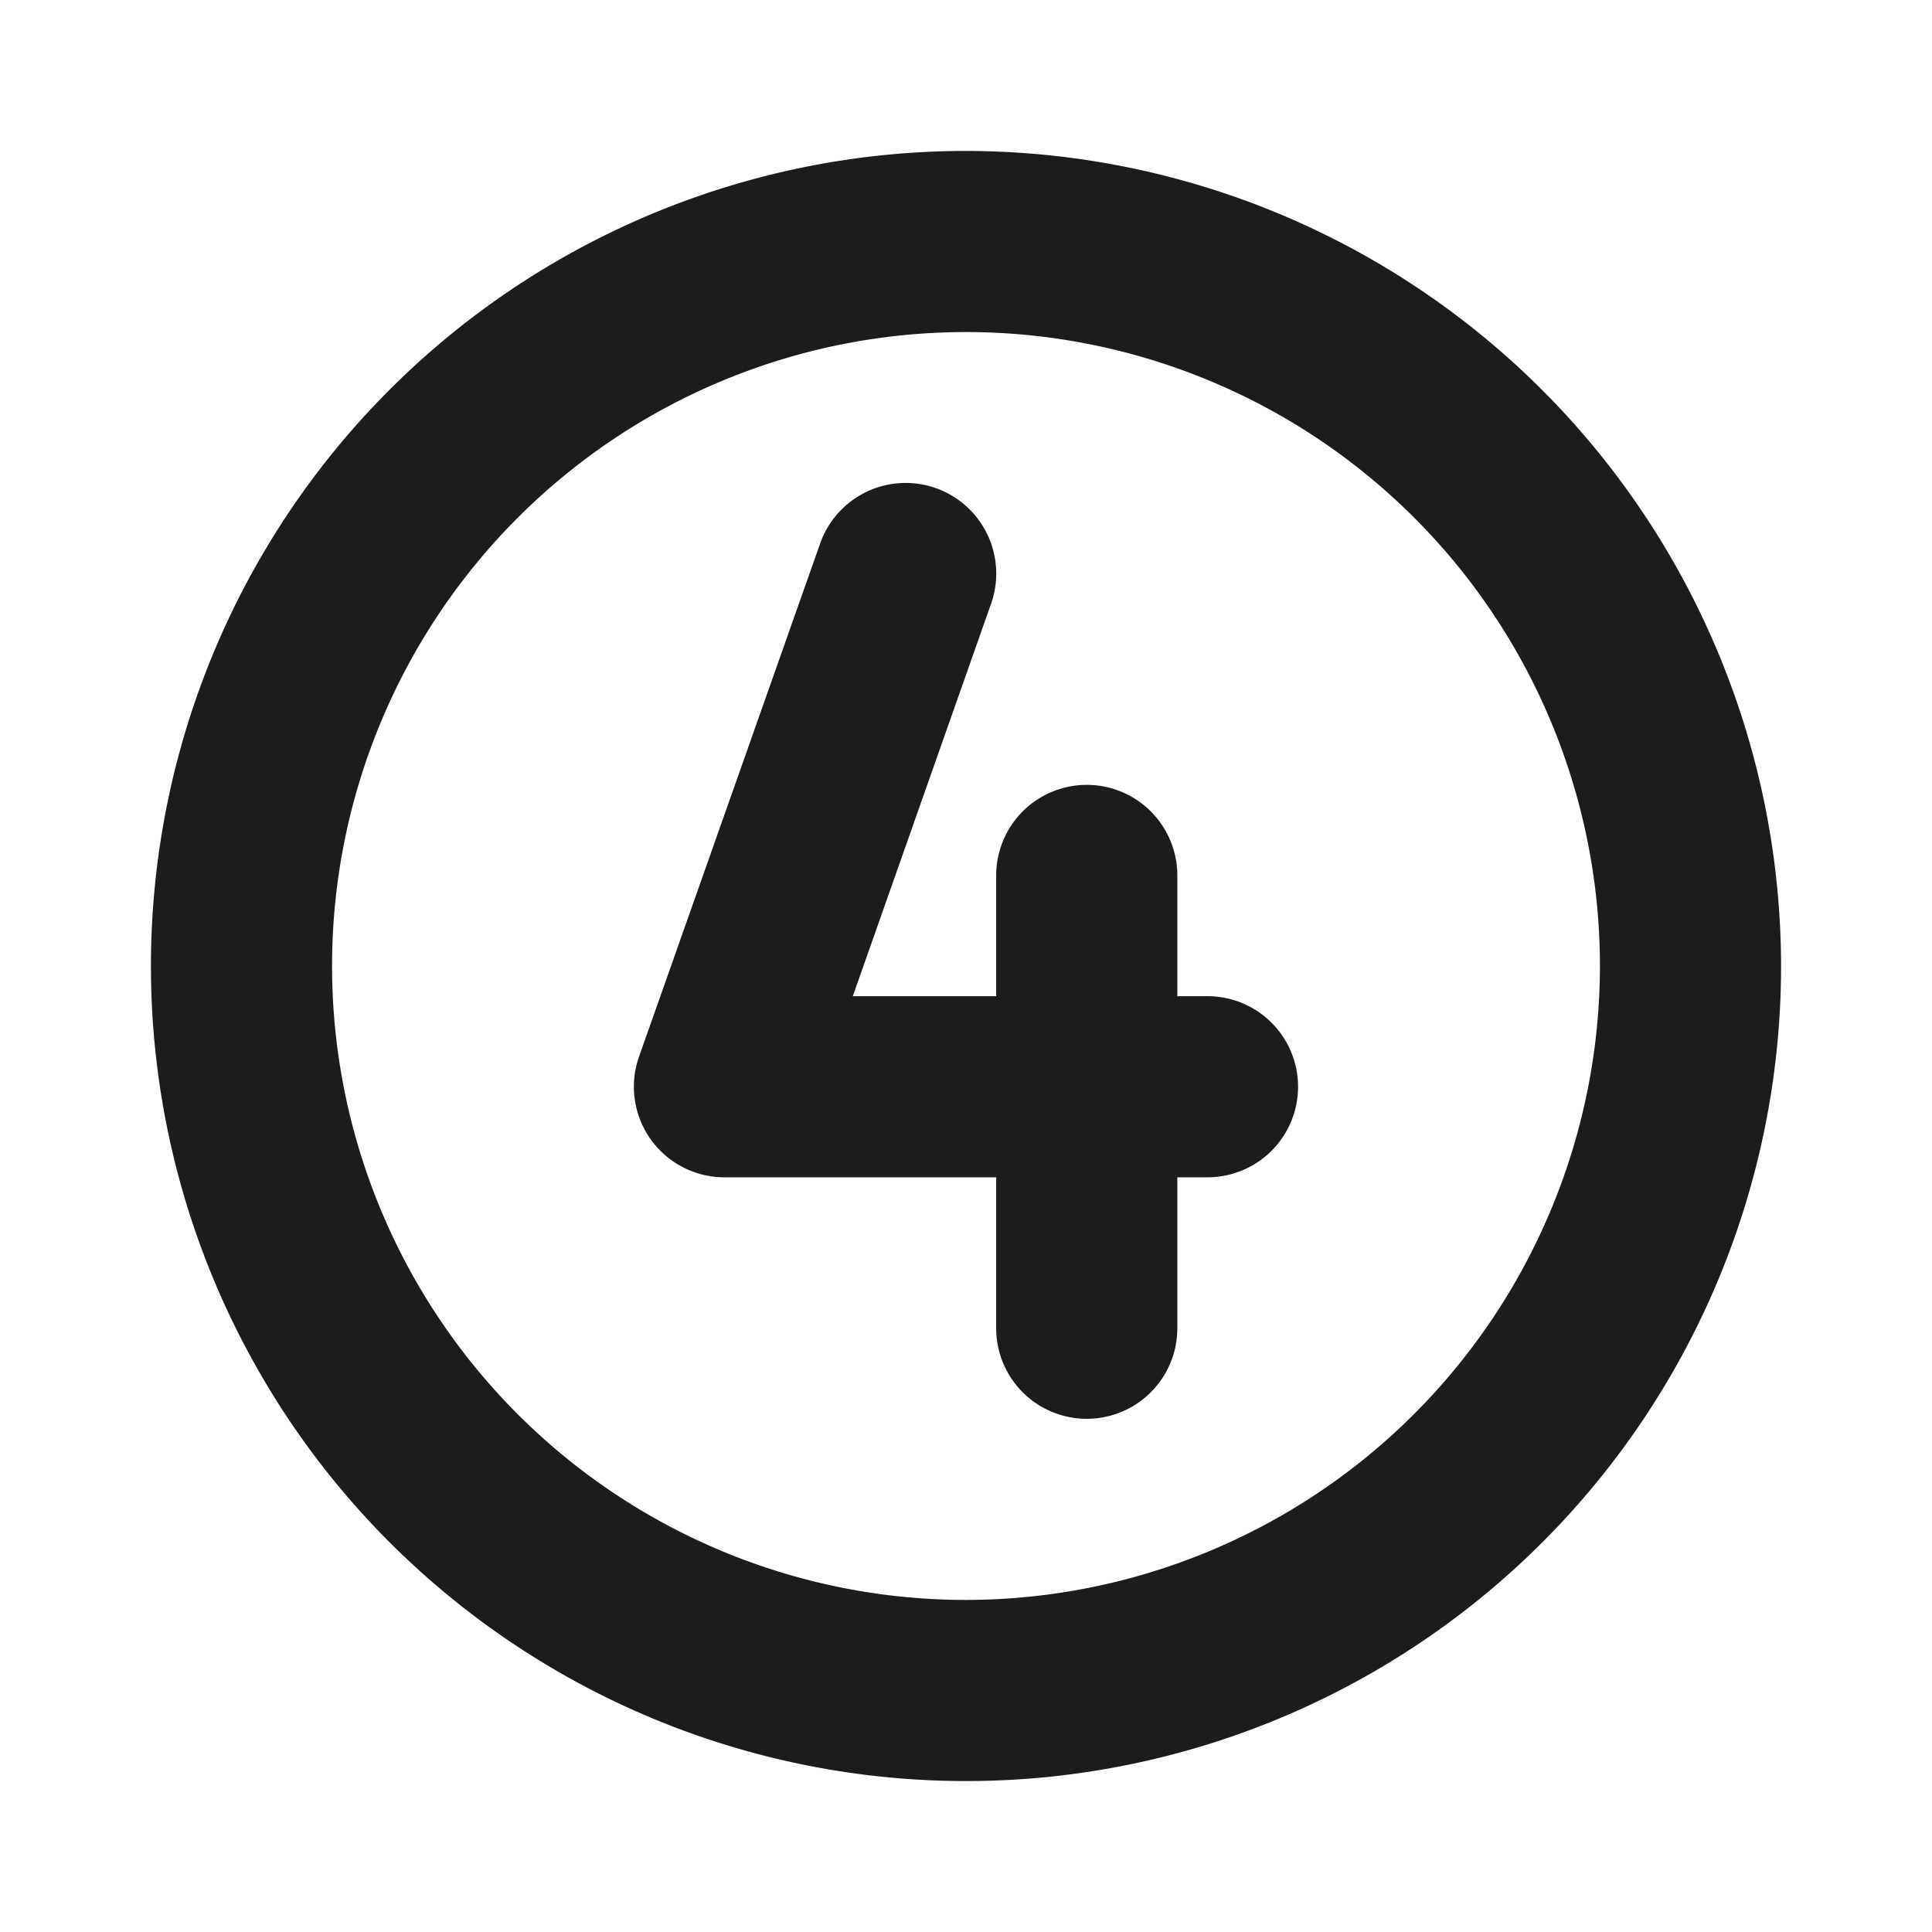 <svg xmlns="http://www.w3.org/2000/svg" width="72" height="72" fill="#1b1c1d" viewBox="0 0 256 256"><path d="M128,20A108,108,0,1,0,236,128,108.12,108.12,0,0,0,128,20Zm0,192a84,84,0,1,1,84-84A84.09,84.09,0,0,1,128,212Zm44-68a12,12,0,0,1-12,12h-4v20a12,12,0,0,1-24,0V156H96a12,12,0,0,1-11.32-16l24-68a12,12,0,1,1,22.64,8L113,132h19V116a12,12,0,0,1,24,0v16h4A12,12,0,0,1,172,144Z"></path></svg>